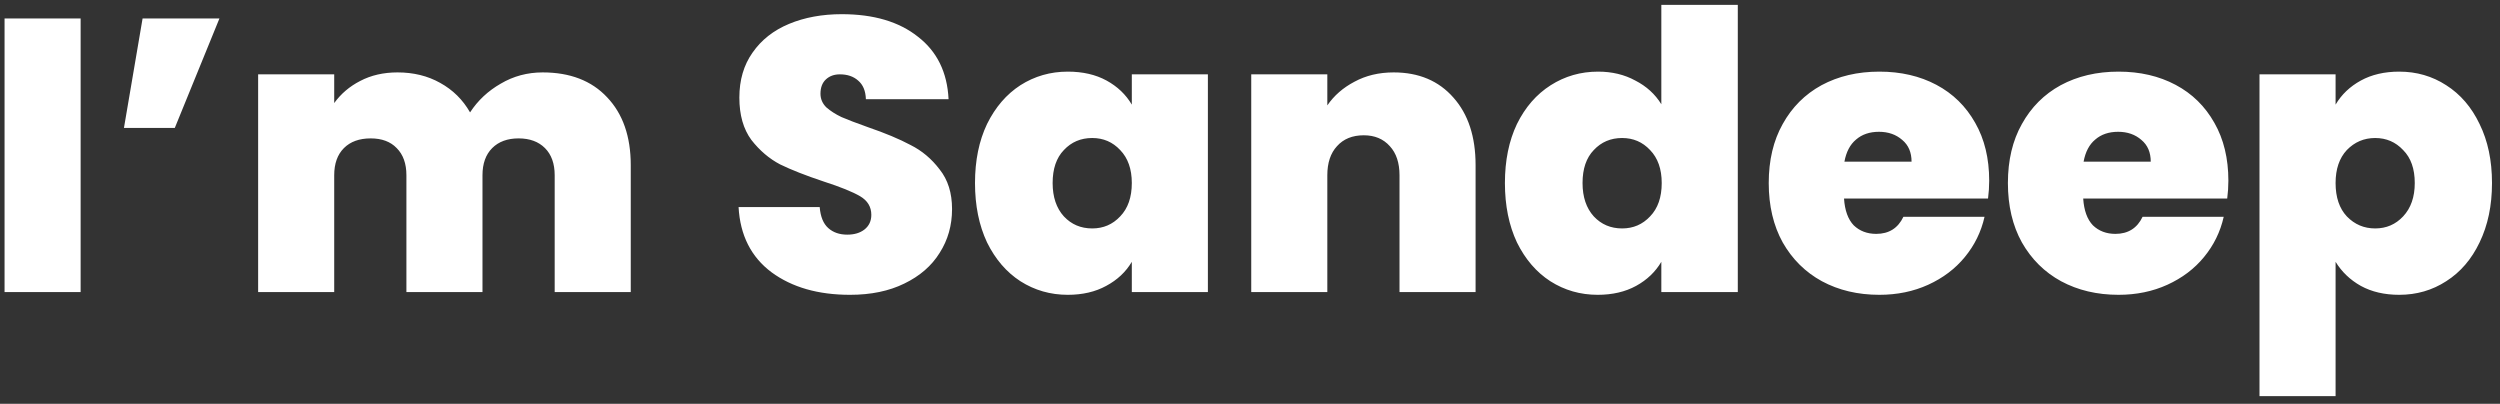 <svg width="291" height="47" viewBox="0 0 291 47" fill="none" xmlns="http://www.w3.org/2000/svg">
<rect x="0" y="0" width="291" height="47" fill="#333333" stroke="none"/>
<path d="M9.385 2.148V34H0.53V2.148H9.385ZM16.597 2.148H25.543L20.347 14.889H14.428L16.597 2.148ZM63.164 8.428C66.357 8.428 68.857 9.392 70.664 11.32C72.501 13.247 73.42 15.883 73.42 19.226V34H64.565V20.401C64.565 19.045 64.188 17.991 63.435 17.238C62.682 16.485 61.658 16.109 60.363 16.109C59.068 16.109 58.044 16.485 57.291 17.238C56.538 17.991 56.161 19.045 56.161 20.401V34H47.306V20.401C47.306 19.045 46.929 17.991 46.176 17.238C45.453 16.485 44.444 16.109 43.149 16.109C41.824 16.109 40.785 16.485 40.032 17.238C39.279 17.991 38.902 19.045 38.902 20.401V34H30.047V8.654H38.902V11.997C39.685 10.913 40.694 10.055 41.929 9.422C43.194 8.759 44.64 8.428 46.267 8.428C48.134 8.428 49.791 8.835 51.236 9.648C52.712 10.461 53.872 11.606 54.715 13.082C55.619 11.696 56.809 10.582 58.285 9.738C59.761 8.865 61.387 8.428 63.164 8.428ZM98.937 34.316C95.232 34.316 92.19 33.443 89.811 31.696C87.431 29.919 86.151 27.389 85.97 24.106H95.413C95.503 25.22 95.835 26.033 96.407 26.545C96.979 27.057 97.717 27.313 98.621 27.313C99.434 27.313 100.097 27.118 100.609 26.726C101.151 26.304 101.422 25.732 101.422 25.009C101.422 24.076 100.985 23.353 100.112 22.84C99.238 22.328 97.823 21.756 95.865 21.124C93.787 20.431 92.1 19.768 90.805 19.136C89.54 18.473 88.425 17.524 87.461 16.289C86.528 15.024 86.061 13.383 86.061 11.365C86.061 9.317 86.573 7.57 87.597 6.124C88.621 4.648 90.037 3.534 91.844 2.781C93.651 2.028 95.699 1.651 97.988 1.651C101.693 1.651 104.645 2.525 106.844 4.272C109.072 5.988 110.262 8.413 110.413 11.546H100.789C100.759 10.582 100.458 9.859 99.886 9.377C99.344 8.895 98.636 8.654 97.762 8.654C97.1 8.654 96.558 8.85 96.136 9.241C95.714 9.633 95.503 10.19 95.503 10.913C95.503 11.515 95.729 12.043 96.181 12.494C96.663 12.916 97.25 13.293 97.943 13.624C98.636 13.925 99.66 14.317 101.015 14.799C103.033 15.491 104.69 16.184 105.985 16.877C107.31 17.539 108.44 18.488 109.374 19.723C110.337 20.928 110.819 22.464 110.819 24.331C110.819 26.229 110.337 27.931 109.374 29.437C108.44 30.943 107.069 32.133 105.262 33.006C103.485 33.88 101.377 34.316 98.937 34.316ZM113.49 21.304C113.49 18.684 113.957 16.395 114.891 14.437C115.855 12.479 117.15 10.973 118.776 9.919C120.433 8.865 122.27 8.338 124.288 8.338C126.035 8.338 127.541 8.684 128.806 9.377C130.071 10.07 131.05 11.003 131.743 12.178V8.654H140.598V34H131.743V30.476C131.05 31.651 130.056 32.584 128.761 33.277C127.496 33.97 126.005 34.316 124.288 34.316C122.27 34.316 120.433 33.789 118.776 32.735C117.15 31.681 115.855 30.175 114.891 28.217C113.957 26.229 113.49 23.925 113.49 21.304ZM131.743 21.304C131.743 19.678 131.291 18.398 130.388 17.464C129.514 16.53 128.43 16.064 127.135 16.064C125.809 16.064 124.71 16.53 123.837 17.464C122.963 18.368 122.526 19.648 122.526 21.304C122.526 22.931 122.963 24.226 123.837 25.19C124.71 26.124 125.809 26.59 127.135 26.59C128.43 26.59 129.514 26.124 130.388 25.19C131.291 24.256 131.743 22.961 131.743 21.304ZM162.225 8.428C165.147 8.428 167.466 9.407 169.183 11.365C170.9 13.293 171.758 15.913 171.758 19.226V34H162.903V20.401C162.903 18.955 162.527 17.826 161.774 17.012C161.021 16.169 160.012 15.747 158.747 15.747C157.421 15.747 156.382 16.169 155.629 17.012C154.876 17.826 154.5 18.955 154.5 20.401V34H145.644V8.654H154.5V12.268C155.283 11.124 156.337 10.205 157.662 9.512C158.988 8.79 160.509 8.428 162.225 8.428ZM175.172 21.304C175.172 18.684 175.638 16.395 176.572 14.437C177.536 12.479 178.846 10.973 180.503 9.919C182.159 8.865 183.997 8.338 186.015 8.338C187.641 8.338 189.087 8.684 190.352 9.377C191.647 10.04 192.656 10.958 193.379 12.133V0.567H202.28V34H193.379V30.476C192.686 31.651 191.707 32.584 190.442 33.277C189.177 33.97 187.686 34.316 185.97 34.316C183.952 34.316 182.114 33.789 180.458 32.735C178.831 31.681 177.536 30.175 176.572 28.217C175.638 26.229 175.172 23.925 175.172 21.304ZM193.424 21.304C193.424 19.678 192.973 18.398 192.069 17.464C191.195 16.53 190.111 16.064 188.816 16.064C187.491 16.064 186.391 16.53 185.518 17.464C184.644 18.368 184.208 19.648 184.208 21.304C184.208 22.931 184.644 24.226 185.518 25.19C186.391 26.124 187.491 26.59 188.816 26.59C190.111 26.59 191.195 26.124 192.069 25.19C192.973 24.256 193.424 22.961 193.424 21.304ZM231.542 21.033C231.542 21.726 231.497 22.419 231.407 23.112H214.645C214.735 24.497 215.112 25.536 215.774 26.229C216.467 26.892 217.341 27.223 218.395 27.223C219.871 27.223 220.925 26.56 221.557 25.235H231C230.608 26.982 229.84 28.548 228.696 29.934C227.581 31.289 226.166 32.358 224.449 33.142C222.732 33.925 220.834 34.316 218.756 34.316C216.256 34.316 214.027 33.789 212.07 32.735C210.142 31.681 208.621 30.175 207.506 28.217C206.422 26.259 205.88 23.955 205.88 21.304C205.88 18.654 206.422 16.365 207.506 14.437C208.591 12.479 210.097 10.973 212.024 9.919C213.982 8.865 216.226 8.338 218.756 8.338C221.256 8.338 223.47 8.85 225.398 9.874C227.325 10.898 228.831 12.374 229.916 14.302C231 16.199 231.542 18.443 231.542 21.033ZM222.506 18.82C222.506 17.735 222.145 16.892 221.422 16.289C220.699 15.657 219.795 15.341 218.711 15.341C217.627 15.341 216.738 15.642 216.045 16.244C215.353 16.817 214.901 17.675 214.69 18.82H222.506ZM259.383 21.033C259.383 21.726 259.337 22.419 259.247 23.112H242.485C242.576 24.497 242.952 25.536 243.615 26.229C244.307 26.892 245.181 27.223 246.235 27.223C247.711 27.223 248.765 26.56 249.398 25.235H258.84C258.449 26.982 257.681 28.548 256.536 29.934C255.422 31.289 254.006 32.358 252.289 33.142C250.572 33.925 248.675 34.316 246.597 34.316C244.097 34.316 241.868 33.789 239.91 32.735C237.982 31.681 236.461 30.175 235.347 28.217C234.262 26.259 233.72 23.955 233.72 21.304C233.72 18.654 234.262 16.365 235.347 14.437C236.431 12.479 237.937 10.973 239.865 9.919C241.823 8.865 244.067 8.338 246.597 8.338C249.097 8.338 251.31 8.85 253.238 9.874C255.166 10.898 256.672 12.374 257.756 14.302C258.84 16.199 259.383 18.443 259.383 21.033ZM250.347 18.82C250.347 17.735 249.985 16.892 249.262 16.289C248.539 15.657 247.636 15.341 246.551 15.341C245.467 15.341 244.579 15.642 243.886 16.244C243.193 16.817 242.741 17.675 242.53 18.82H250.347ZM271.862 12.178C272.554 11.003 273.533 10.07 274.798 9.377C276.063 8.684 277.554 8.338 279.271 8.338C281.289 8.338 283.112 8.865 284.738 9.919C286.395 10.973 287.69 12.479 288.624 14.437C289.587 16.395 290.069 18.684 290.069 21.304C290.069 23.925 289.587 26.229 288.624 28.217C287.69 30.175 286.395 31.681 284.738 32.735C283.112 33.789 281.289 34.316 279.271 34.316C277.554 34.316 276.063 33.97 274.798 33.277C273.564 32.584 272.585 31.651 271.862 30.476V46.108H263.006V8.654H271.862V12.178ZM281.078 21.304C281.078 19.648 280.627 18.368 279.723 17.464C278.85 16.53 277.765 16.064 276.47 16.064C275.175 16.064 274.076 16.53 273.172 17.464C272.298 18.398 271.862 19.678 271.862 21.304C271.862 22.961 272.298 24.256 273.172 25.19C274.076 26.124 275.175 26.59 276.47 26.59C277.765 26.59 278.85 26.124 279.723 25.19C280.627 24.226 281.078 22.931 281.078 21.304Z" fill="white"/>
</svg>
